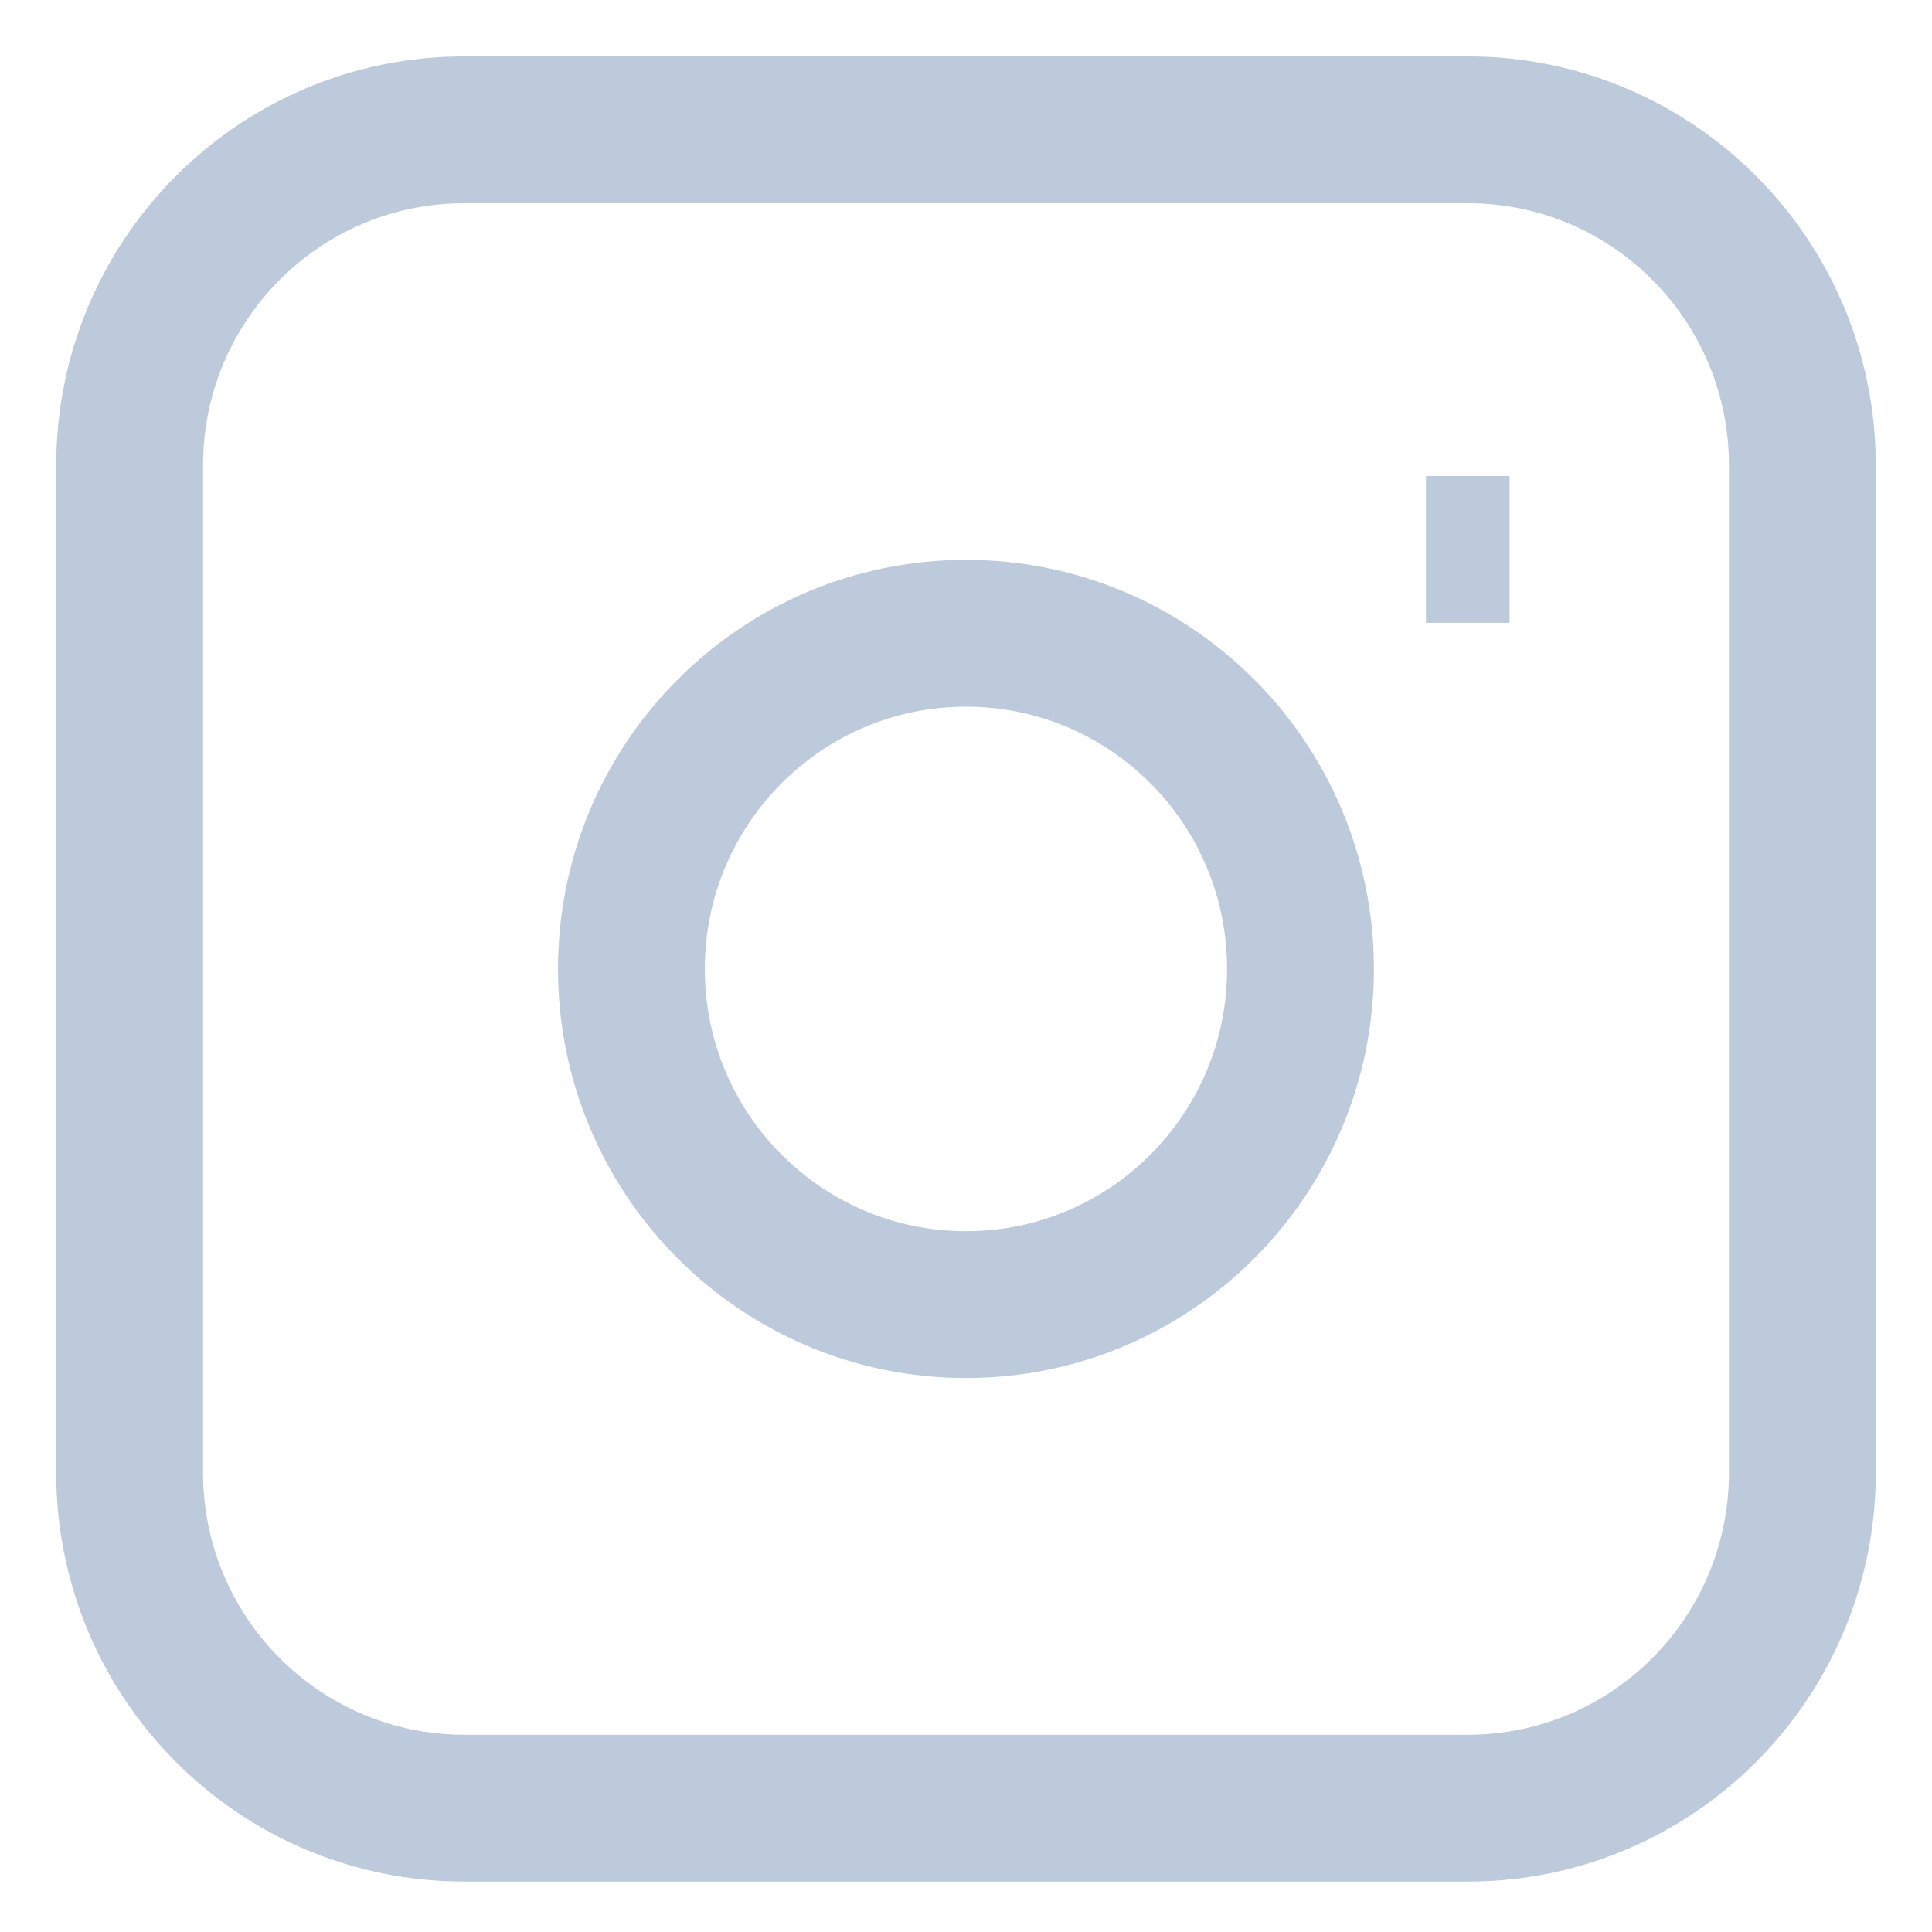 <svg width="22" height="22" viewBox="0 0 22 22" fill="none" xmlns="http://www.w3.org/2000/svg">
<path d="M16.238 6.256H17.19M5.286 1.478H16.714C18.818 1.478 20.524 3.189 20.524 5.3V16.767C20.524 18.879 18.818 20.59 16.714 20.59H5.286C3.182 20.59 1.476 18.879 1.476 16.767V5.3C1.476 3.189 3.182 1.478 5.286 1.478ZM11 14.856C8.896 14.856 7.19 13.145 7.19 11.034C7.19 8.923 8.896 7.211 11 7.211C13.104 7.211 14.809 8.923 14.809 11.034C14.809 13.145 13.104 14.856 11 14.856Z" stroke="#BDCADB" stroke-width="1.672"/>
</svg>

